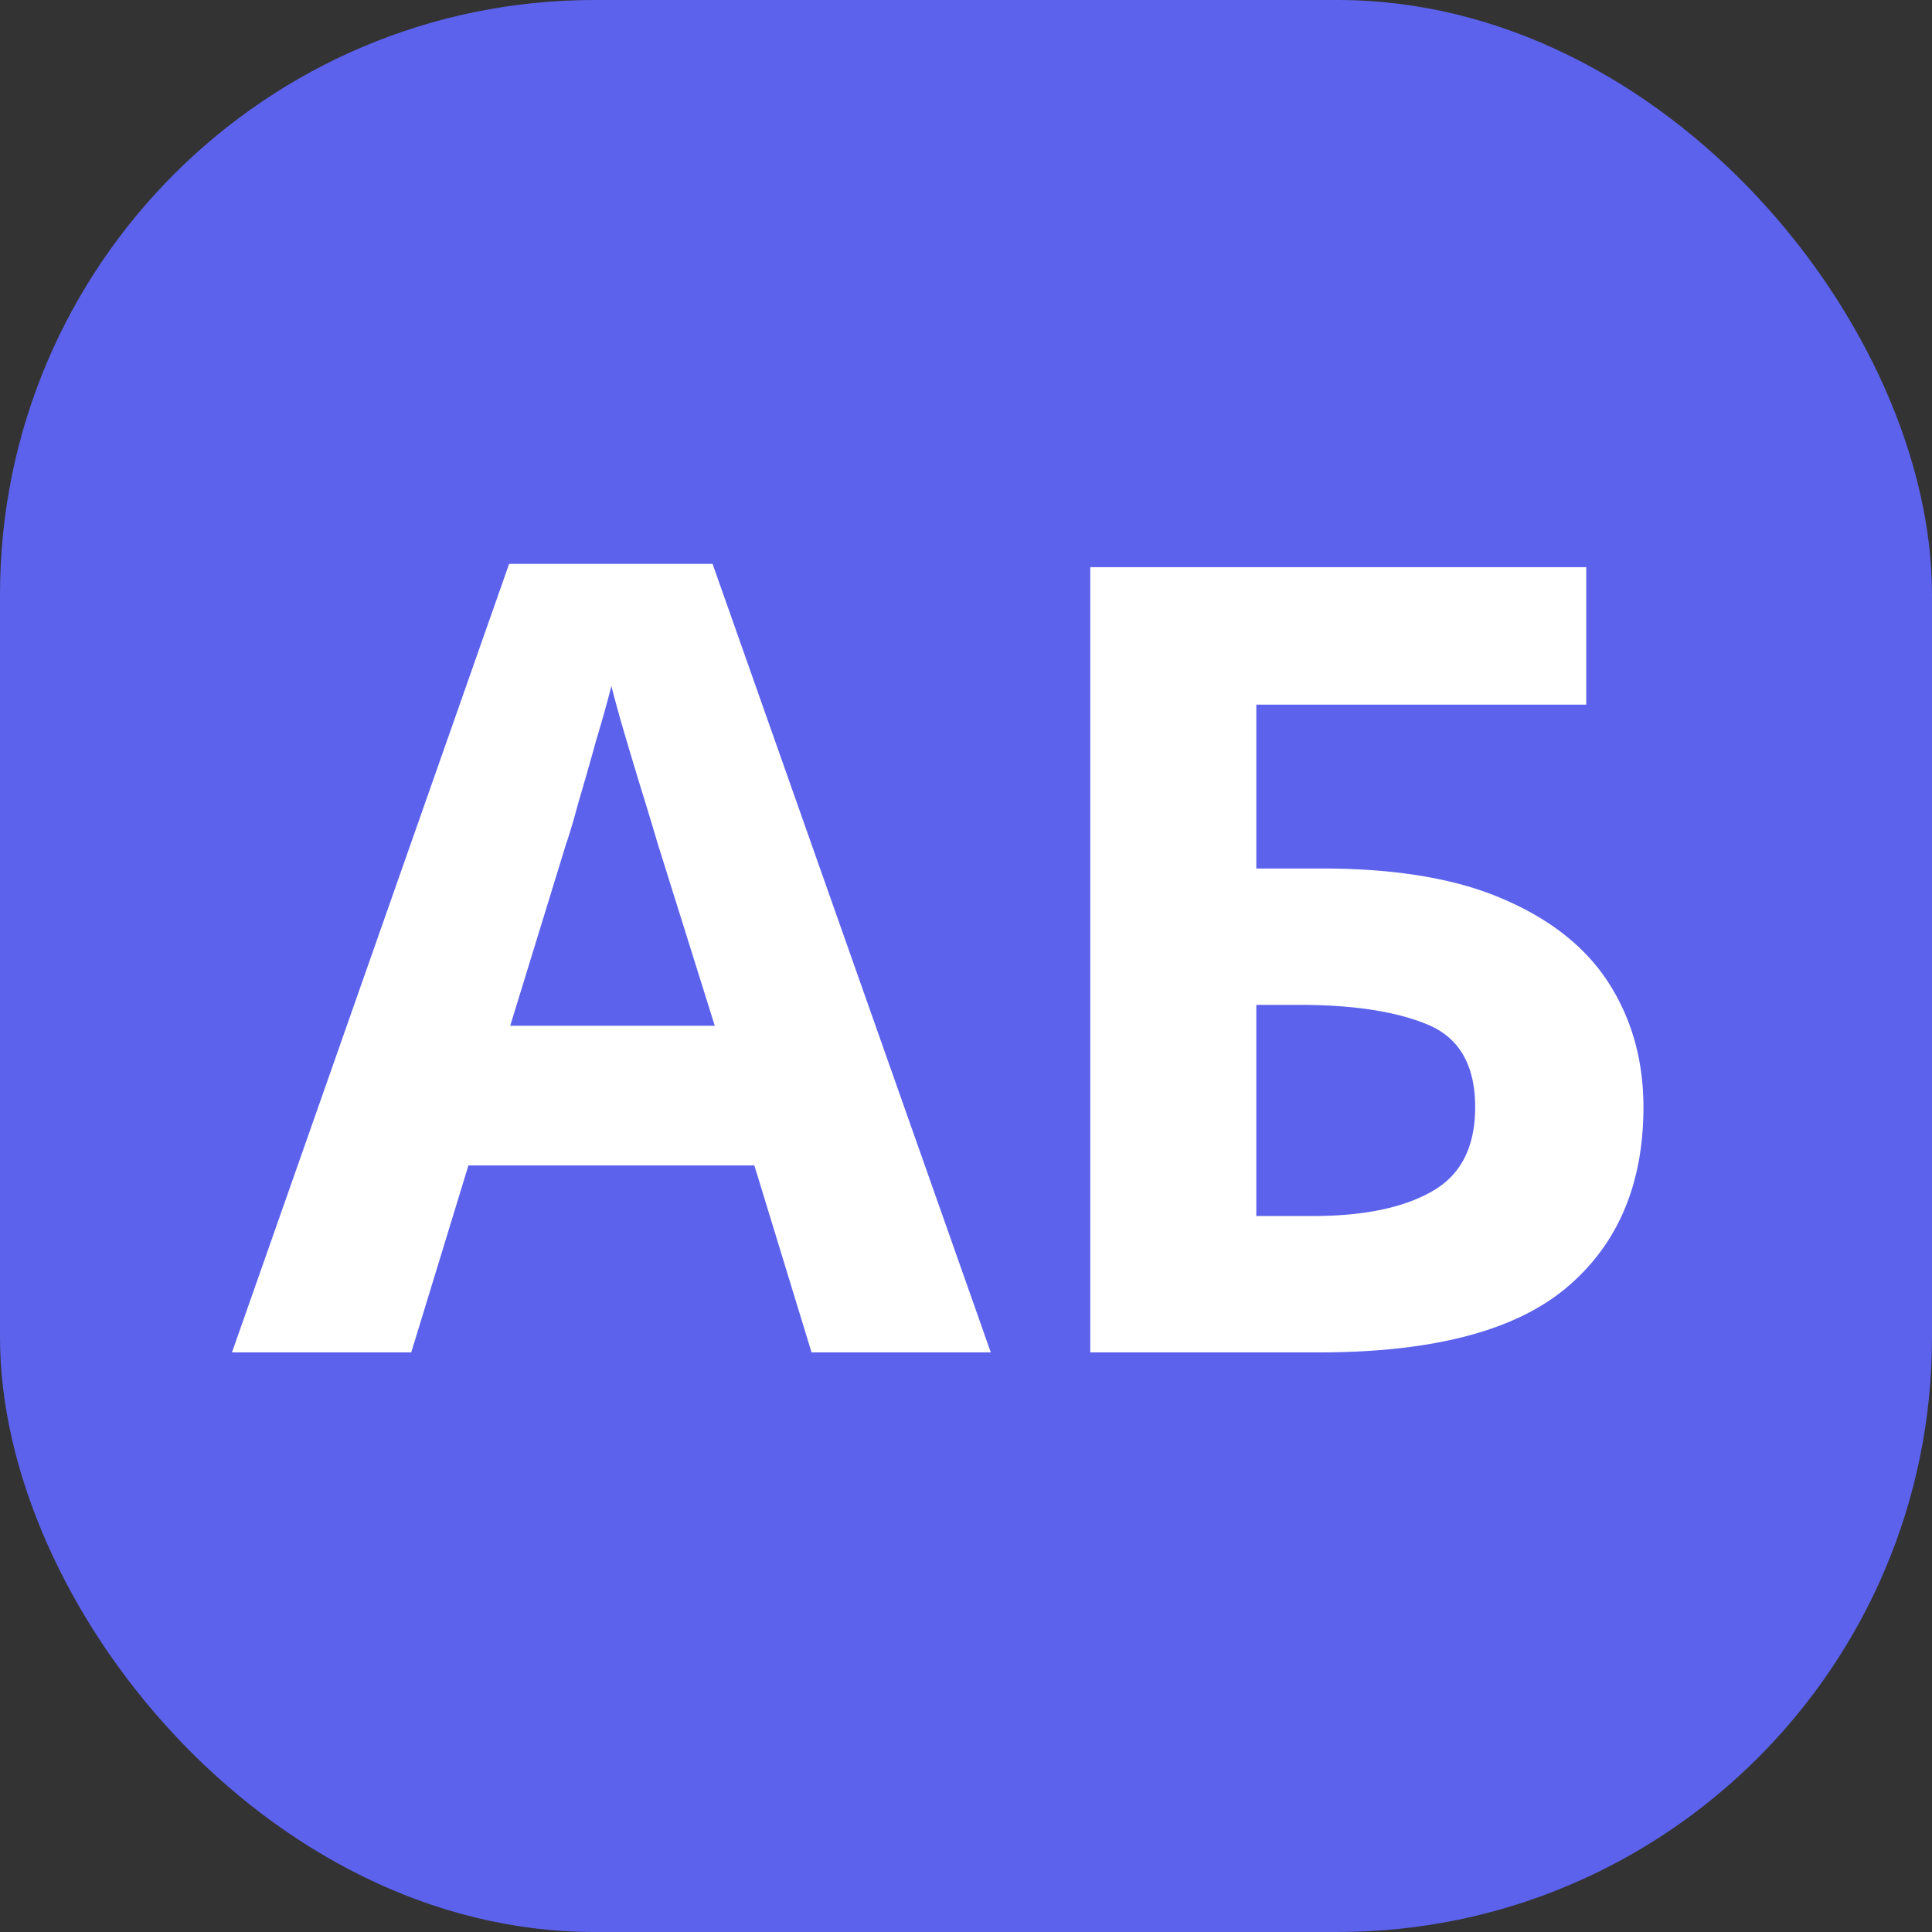 <svg width="260" height="260" fill="none" xmlns="http://www.w3.org/2000/svg"><rect width="100%" height="100%" fill="#333333" stroke="none"/><rect width="260" height="260" rx="80" fill="#5C62EC"/><path d="M109.215 182l-7.696-25.16h-38.48L55.343 182H31.219L68.515 75.884h27.38L133.339 182h-24.124zm-13.024-43.956l-7.696-24.568a554.819 554.819 0 00-1.924-6.364 756.78 756.78 0 01-2.368-7.844c-.79-2.664-1.43-4.983-1.924-6.956-.494 1.973-1.184 4.44-2.072 7.4A458.314 458.314 0 0177.839 108c-.69 2.565-1.234 4.391-1.628 5.476l-7.548 24.568H96.19zM146.722 182V76.328h66.748v18.5h-44.4v22.052h8.88c9.966 0 18.106 1.381 24.42 4.144 6.414 2.763 11.15 6.561 14.208 11.396 3.059 4.835 4.588 10.36 4.588 16.576 0 10.459-3.502 18.599-10.508 24.42-6.906 5.723-17.957 8.584-33.152 8.584h-30.784zm22.348-18.352h7.548c6.808 0 12.136-1.085 15.984-3.256 3.947-2.171 5.92-5.969 5.92-11.396 0-5.624-2.121-9.324-6.364-11.1-4.242-1.776-10.014-2.664-17.316-2.664h-5.772v28.416z" fill="#fff"/></svg>